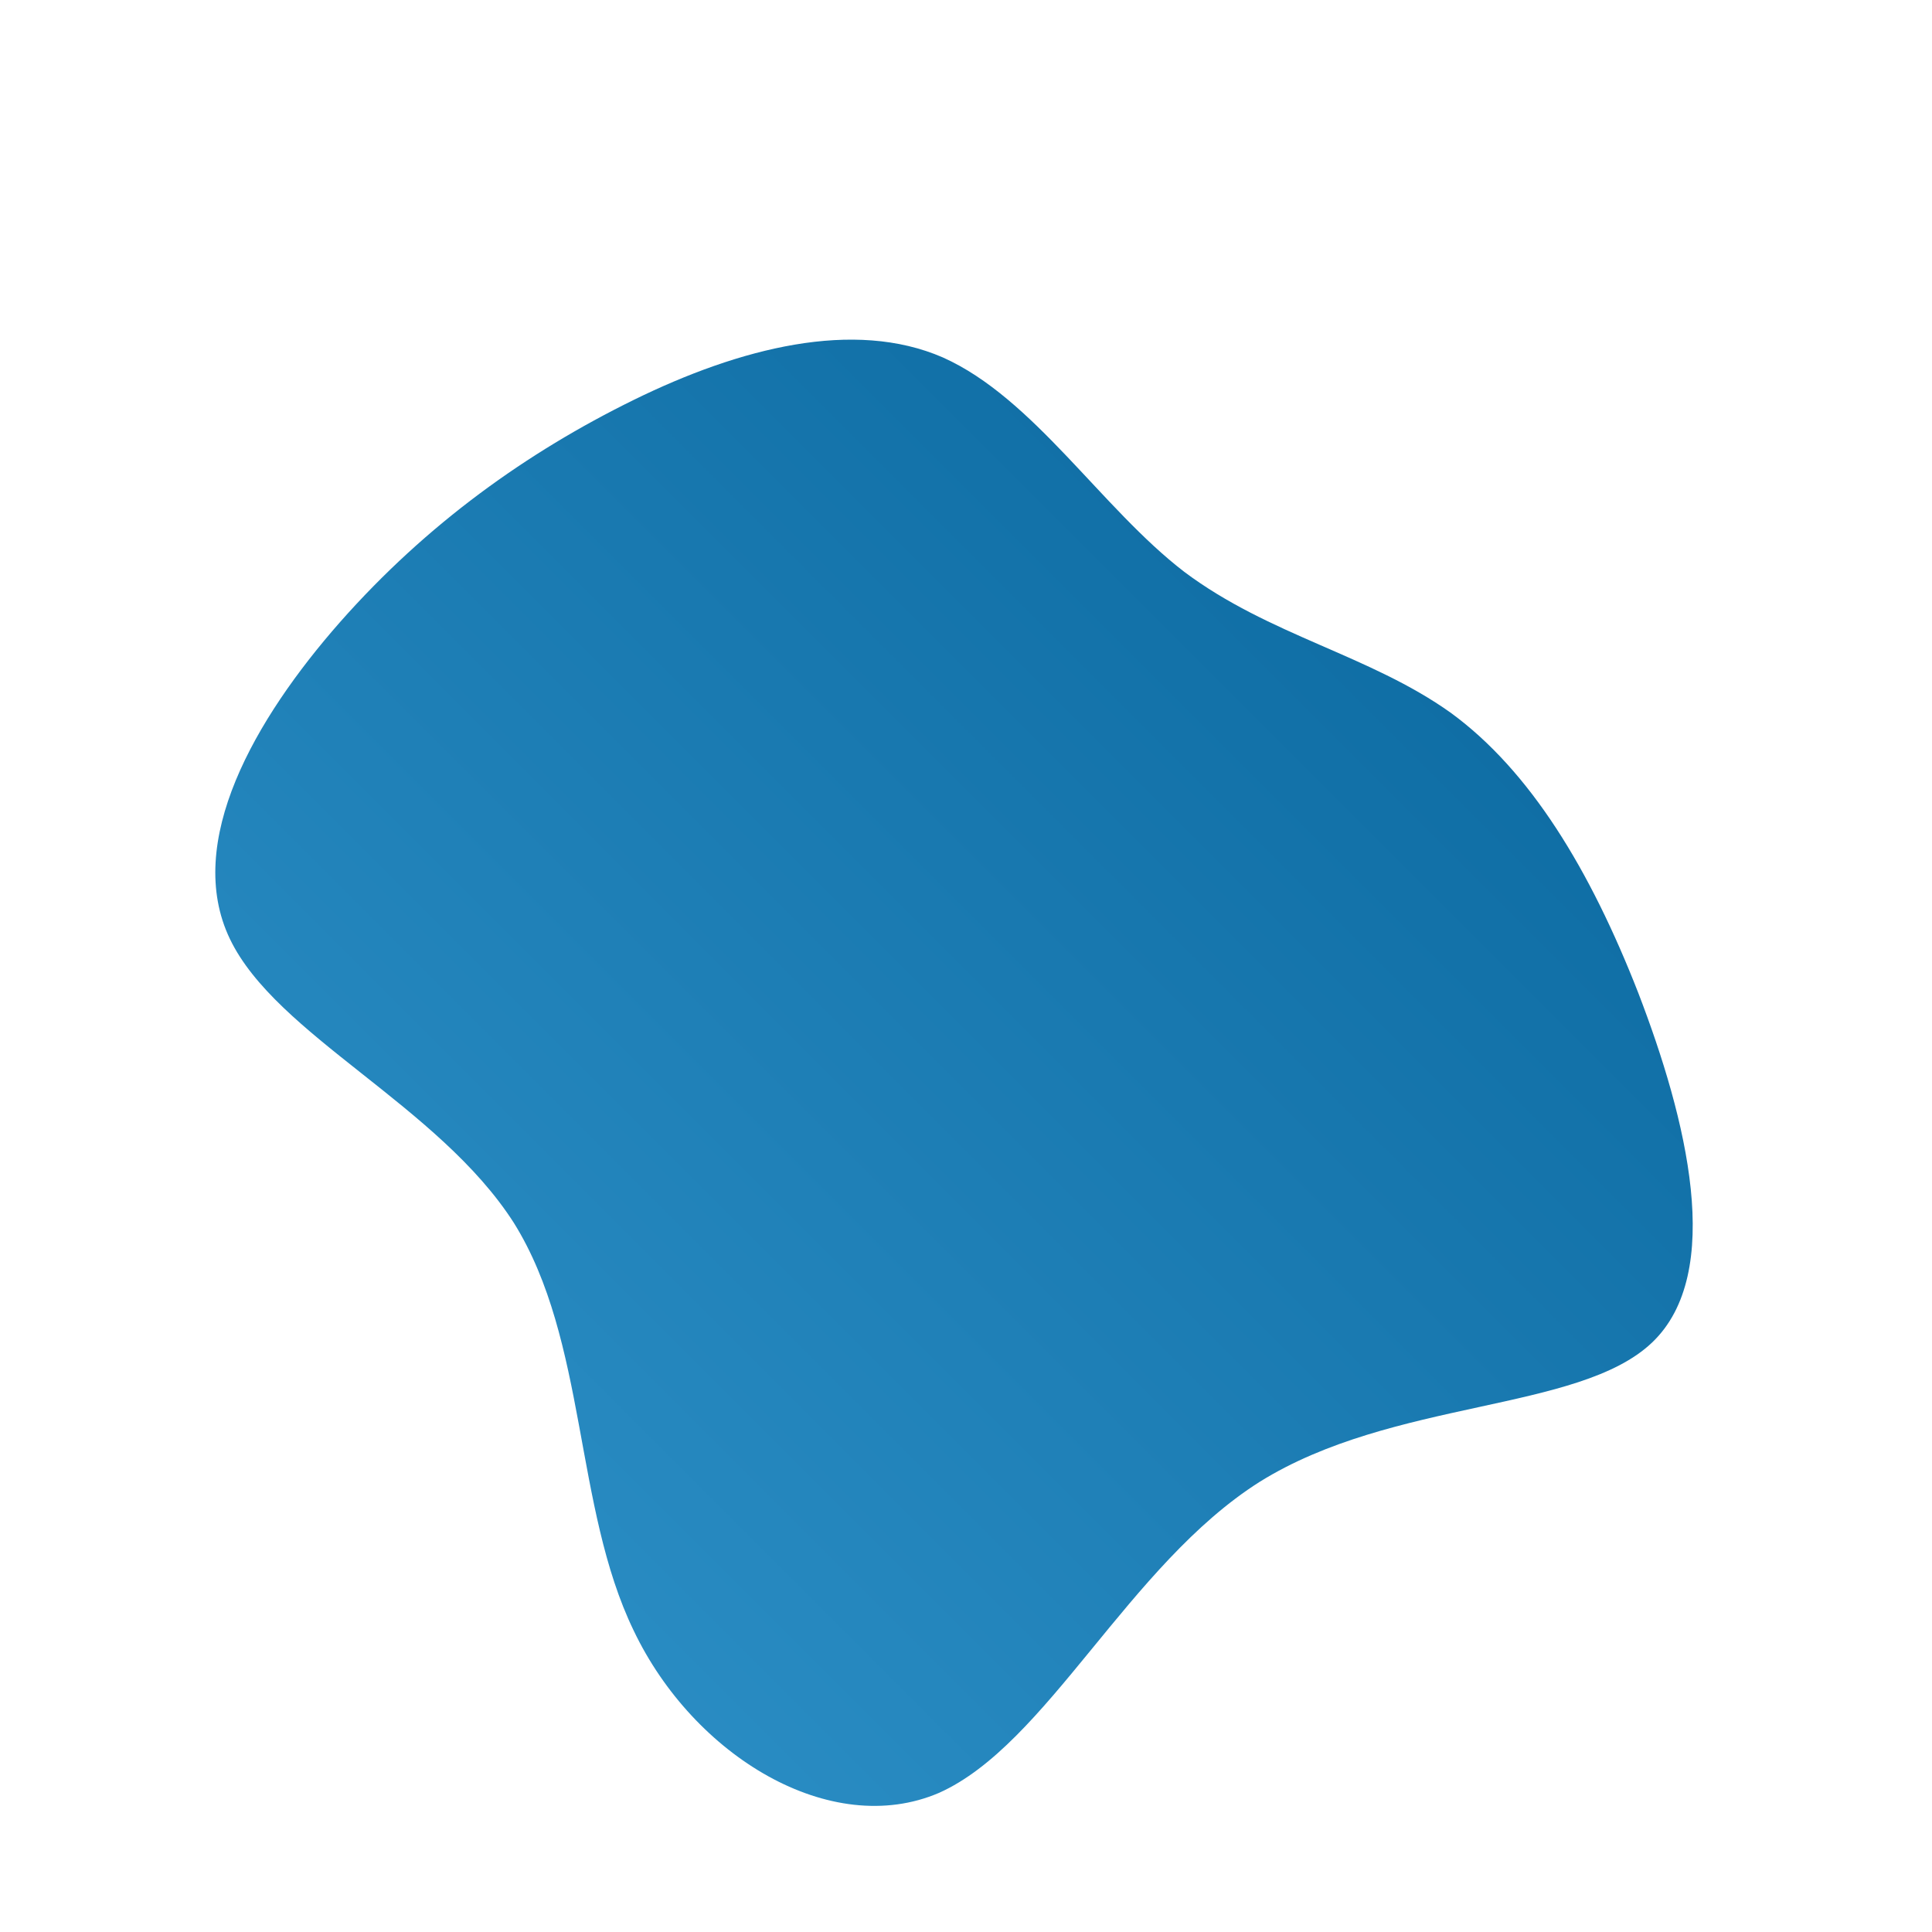 <!--?xml version="1.0" standalone="no"?-->
              <svg id="sw-js-blob-svg" viewBox="0 0 100 100" xmlns="http://www.w3.org/2000/svg" version="1.1">
                    <defs> 
                        <linearGradient id="sw-gradient" x1="0" x2="1" y1="1" y2="0">
                            <stop id="stop1" stop-color="rgba(50, 150, 205, 1)" offset="0%"></stop>
                            <stop id="stop2" stop-color="rgba(6, 99, 154, 1)" offset="100%"></stop>
                        </linearGradient>
                    </defs>
                <path fill="url(#sw-gradient)" d="M11.3,-20.4C15.7,-17.1,20.9,-16.1,25.1,-13.1C29.2,-10.1,32.3,-5,34.8,1.4C37.3,7.9,39.3,15.9,35.5,19.5C31.7,23.1,22.1,22.4,15.2,26.7C8.4,31,4.2,40.3,-1.4,42.8C-7,45.2,-14.1,40.9,-17.2,34.4C-20.3,28,-19.6,19.4,-23.4,13.3C-27.3,7.2,-35.7,3.6,-38.1,-1.4C-40.5,-6.4,-36.8,-12.8,-32.4,-17.8C-27.9,-22.9,-22.7,-26.6,-17.2,-29.3C-11.7,-32,-5.8,-33.5,-1.2,-31.5C3.5,-29.4,7,-23.7,11.3,-20.4Z" width="100%" height="100%" transform="translate(50 50)" stroke-width="0" style="transition: all 0.3s ease 0s;" stroke="url(#sw-gradient)"></path>
              </svg>